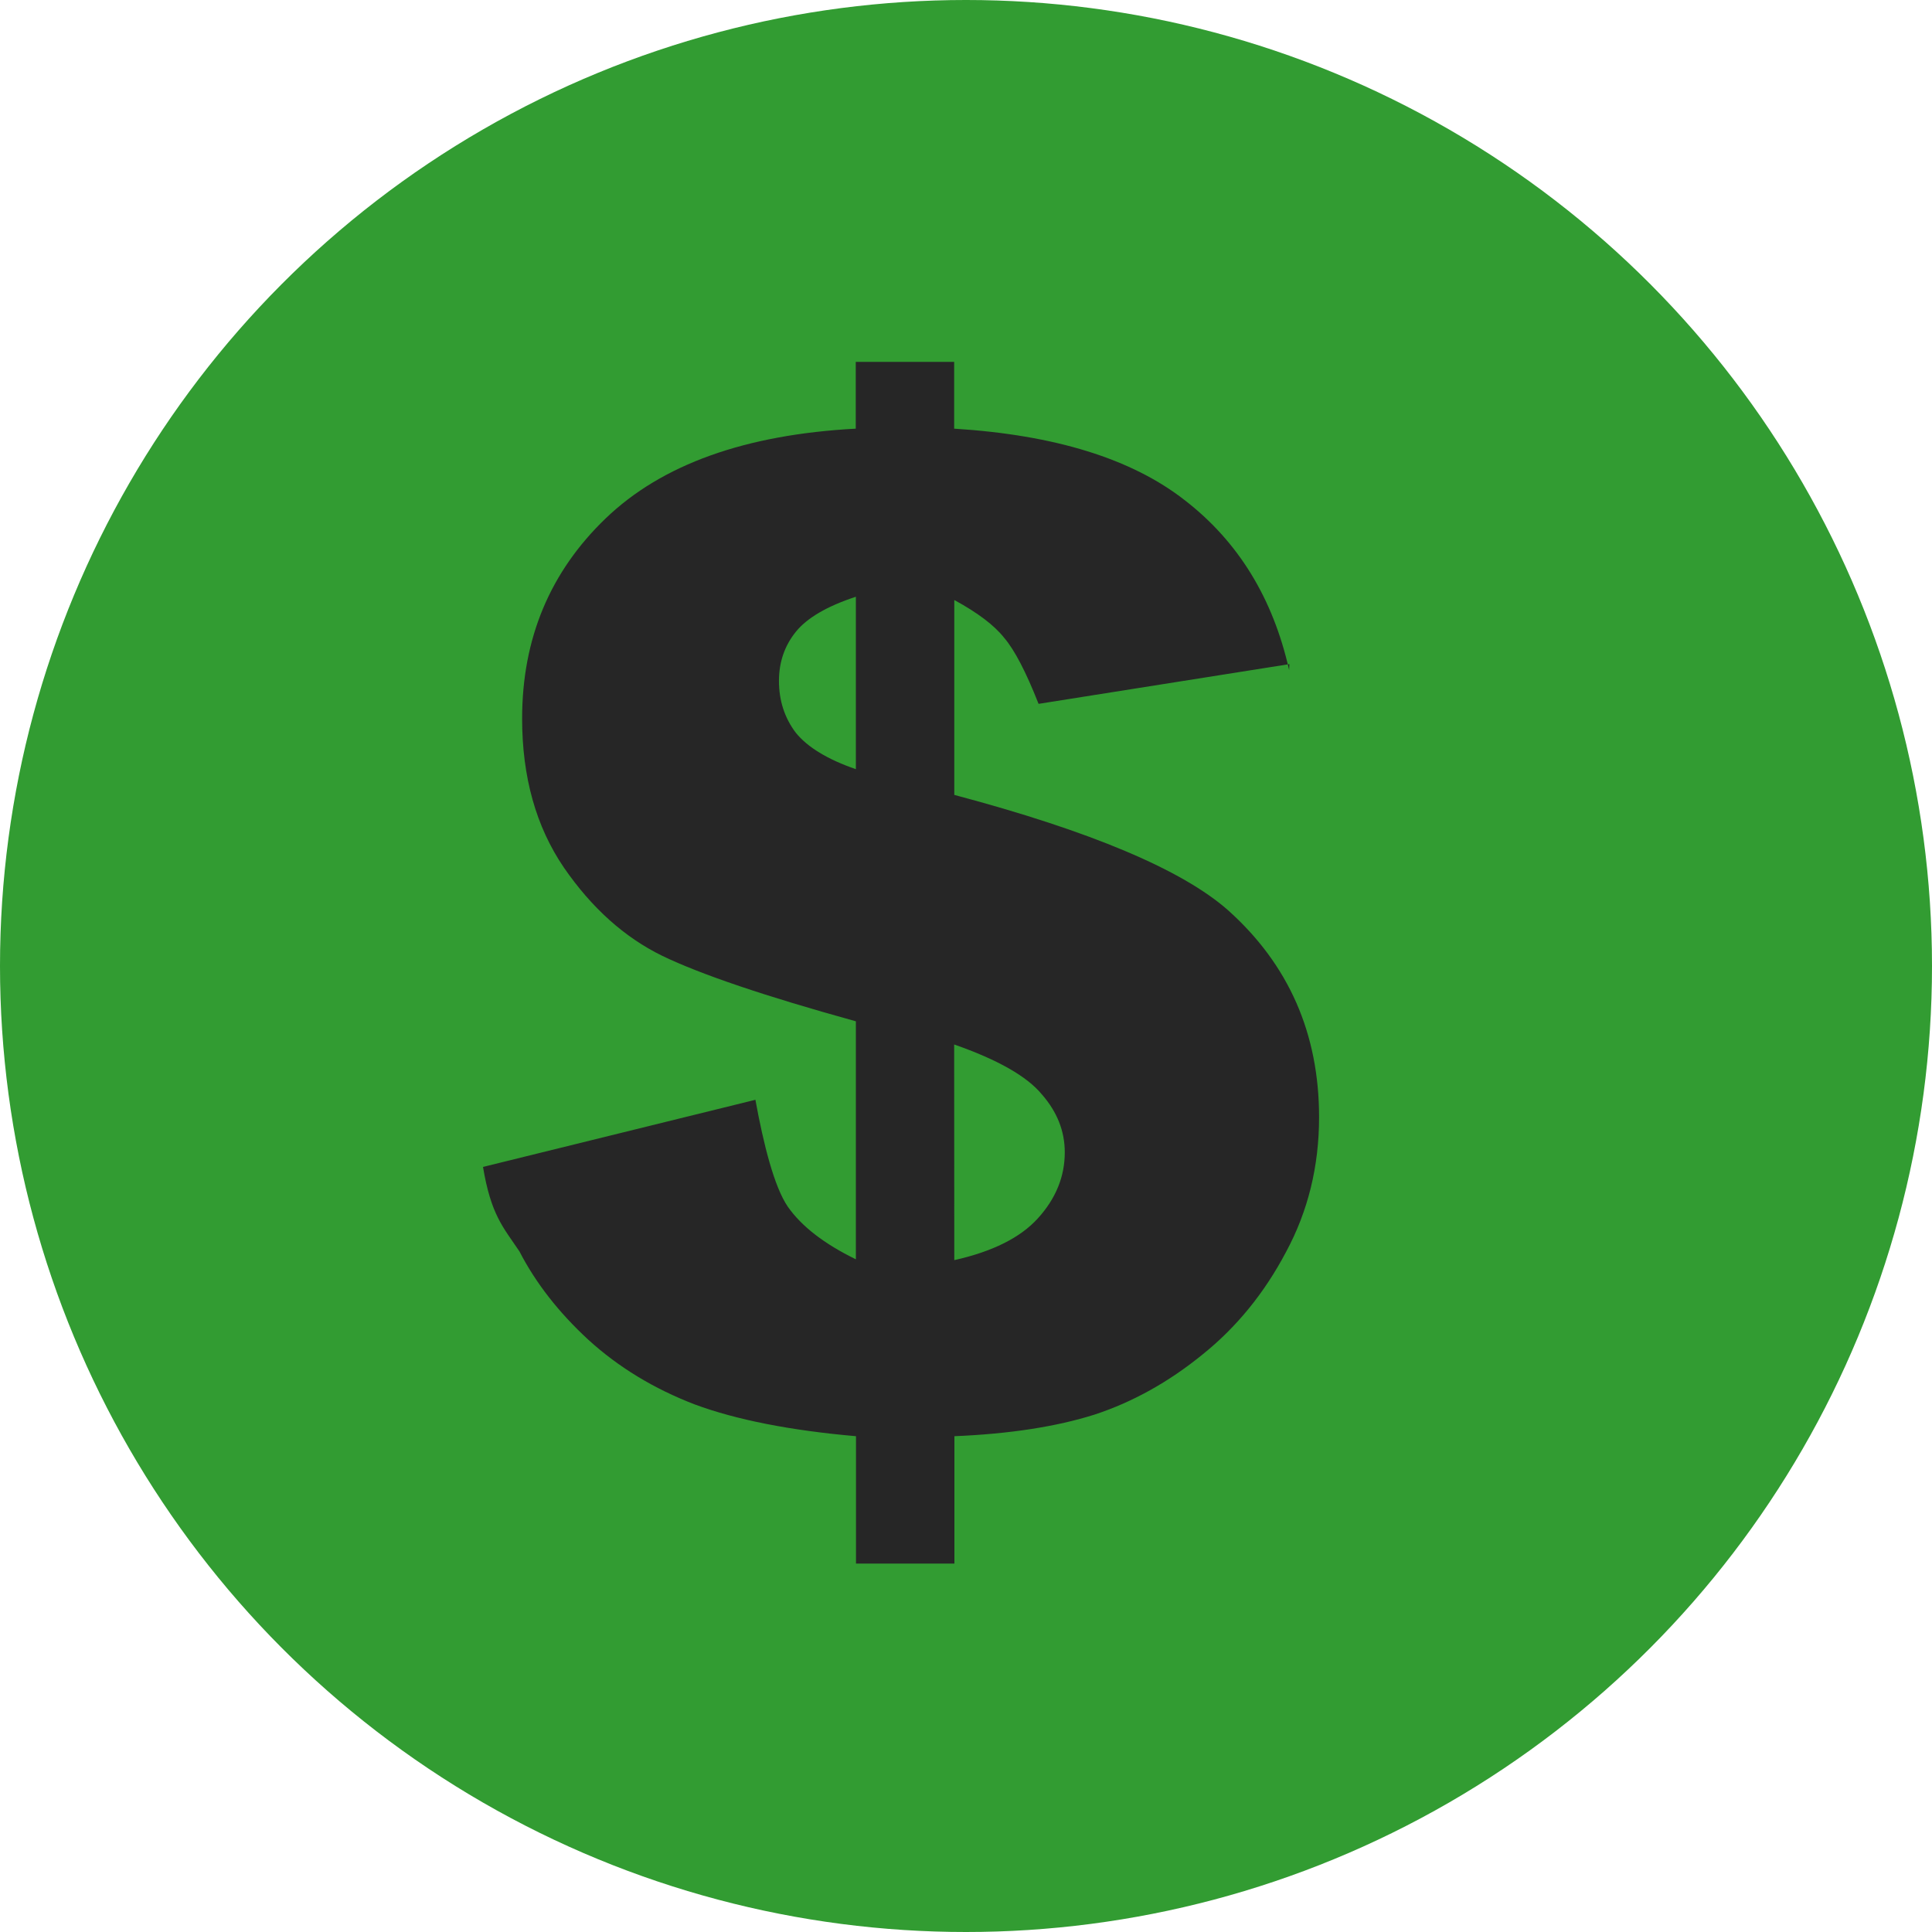 <?xml version="1.0" encoding="UTF-8" standalone="no"?>
<svg id="svg2" xmlns:rdf="http://www.w3.org/1999/02/22-rdf-syntax-ns#" xmlns="http://www.w3.org/2000/svg" height="16" viewBox="0 0 16 16" width="16" version="1.1" xmlns:cc="http://creativecommons.org/ns#" xmlns:dc="http://purl.org/dc/elements/1.1/">
    <g id="layer1" transform="translate(0 -1036.4)">
        <circle id="path4136" cy="1044.4" cx="8" r="8" fill="#329c32"/>
        <path id="path4143" fill="#262626" d="m10.678 1041.9-2.077 0.329c-0.104-0.264-0.199-0.447-0.285-0.547-0.082-0.104-0.22-0.208-0.413-0.313v1.614c1.132 0.301 1.887 0.62 2.267 0.955 0.503 0.45 0.754 1.022 0.754 1.714 0 0.406-0.091 0.778-0.274 1.117-0.179 0.339-0.409 0.622-0.692 0.849-0.279 0.227-0.577 0.393-0.893 0.497-0.316 0.1-0.704 0.16-1.161 0.179v1.055h-0.815v-1.055c-0.547-0.048-0.992-0.136-1.335-0.263-0.339-0.13-0.633-0.309-0.882-0.536-0.246-0.227-0.436-0.471-0.57-0.731-0.134-0.2-0.235-0.3-0.302-0.7l2.256-0.556c0.067 0.369 0.156 0.721 0.268 0.885 0.115 0.164 0.303 0.309 0.564 0.436v-1.971c-0.752-0.208-1.286-0.389-1.603-0.542-0.313-0.153-0.584-0.396-0.815-0.731-0.231-0.339-0.346-0.75-0.346-1.234 0-0.663 0.231-1.215 0.692-1.658 0.465-0.447 1.156-0.694 2.071-0.743v-0.553h0.815v0.553c0.834 0.052 1.47 0.249 1.909 0.592 0.443 0.342 0.731 0.811 0.865 1.407zm-3.59-0.558c-0.238 0.078-0.404 0.175-0.497 0.29-0.093 0.115-0.14 0.251-0.14 0.407 0 0.164 0.047 0.307 0.14 0.43 0.097 0.119 0.262 0.22 0.497 0.301zm0.815 5.494c0.316-0.071 0.547-0.186 0.692-0.346 0.149-0.164 0.223-0.346 0.223-0.547 0-0.175-0.063-0.335-0.19-0.48-0.123-0.149-0.365-0.287-0.726-0.413z"/>
    </g>
</svg>
